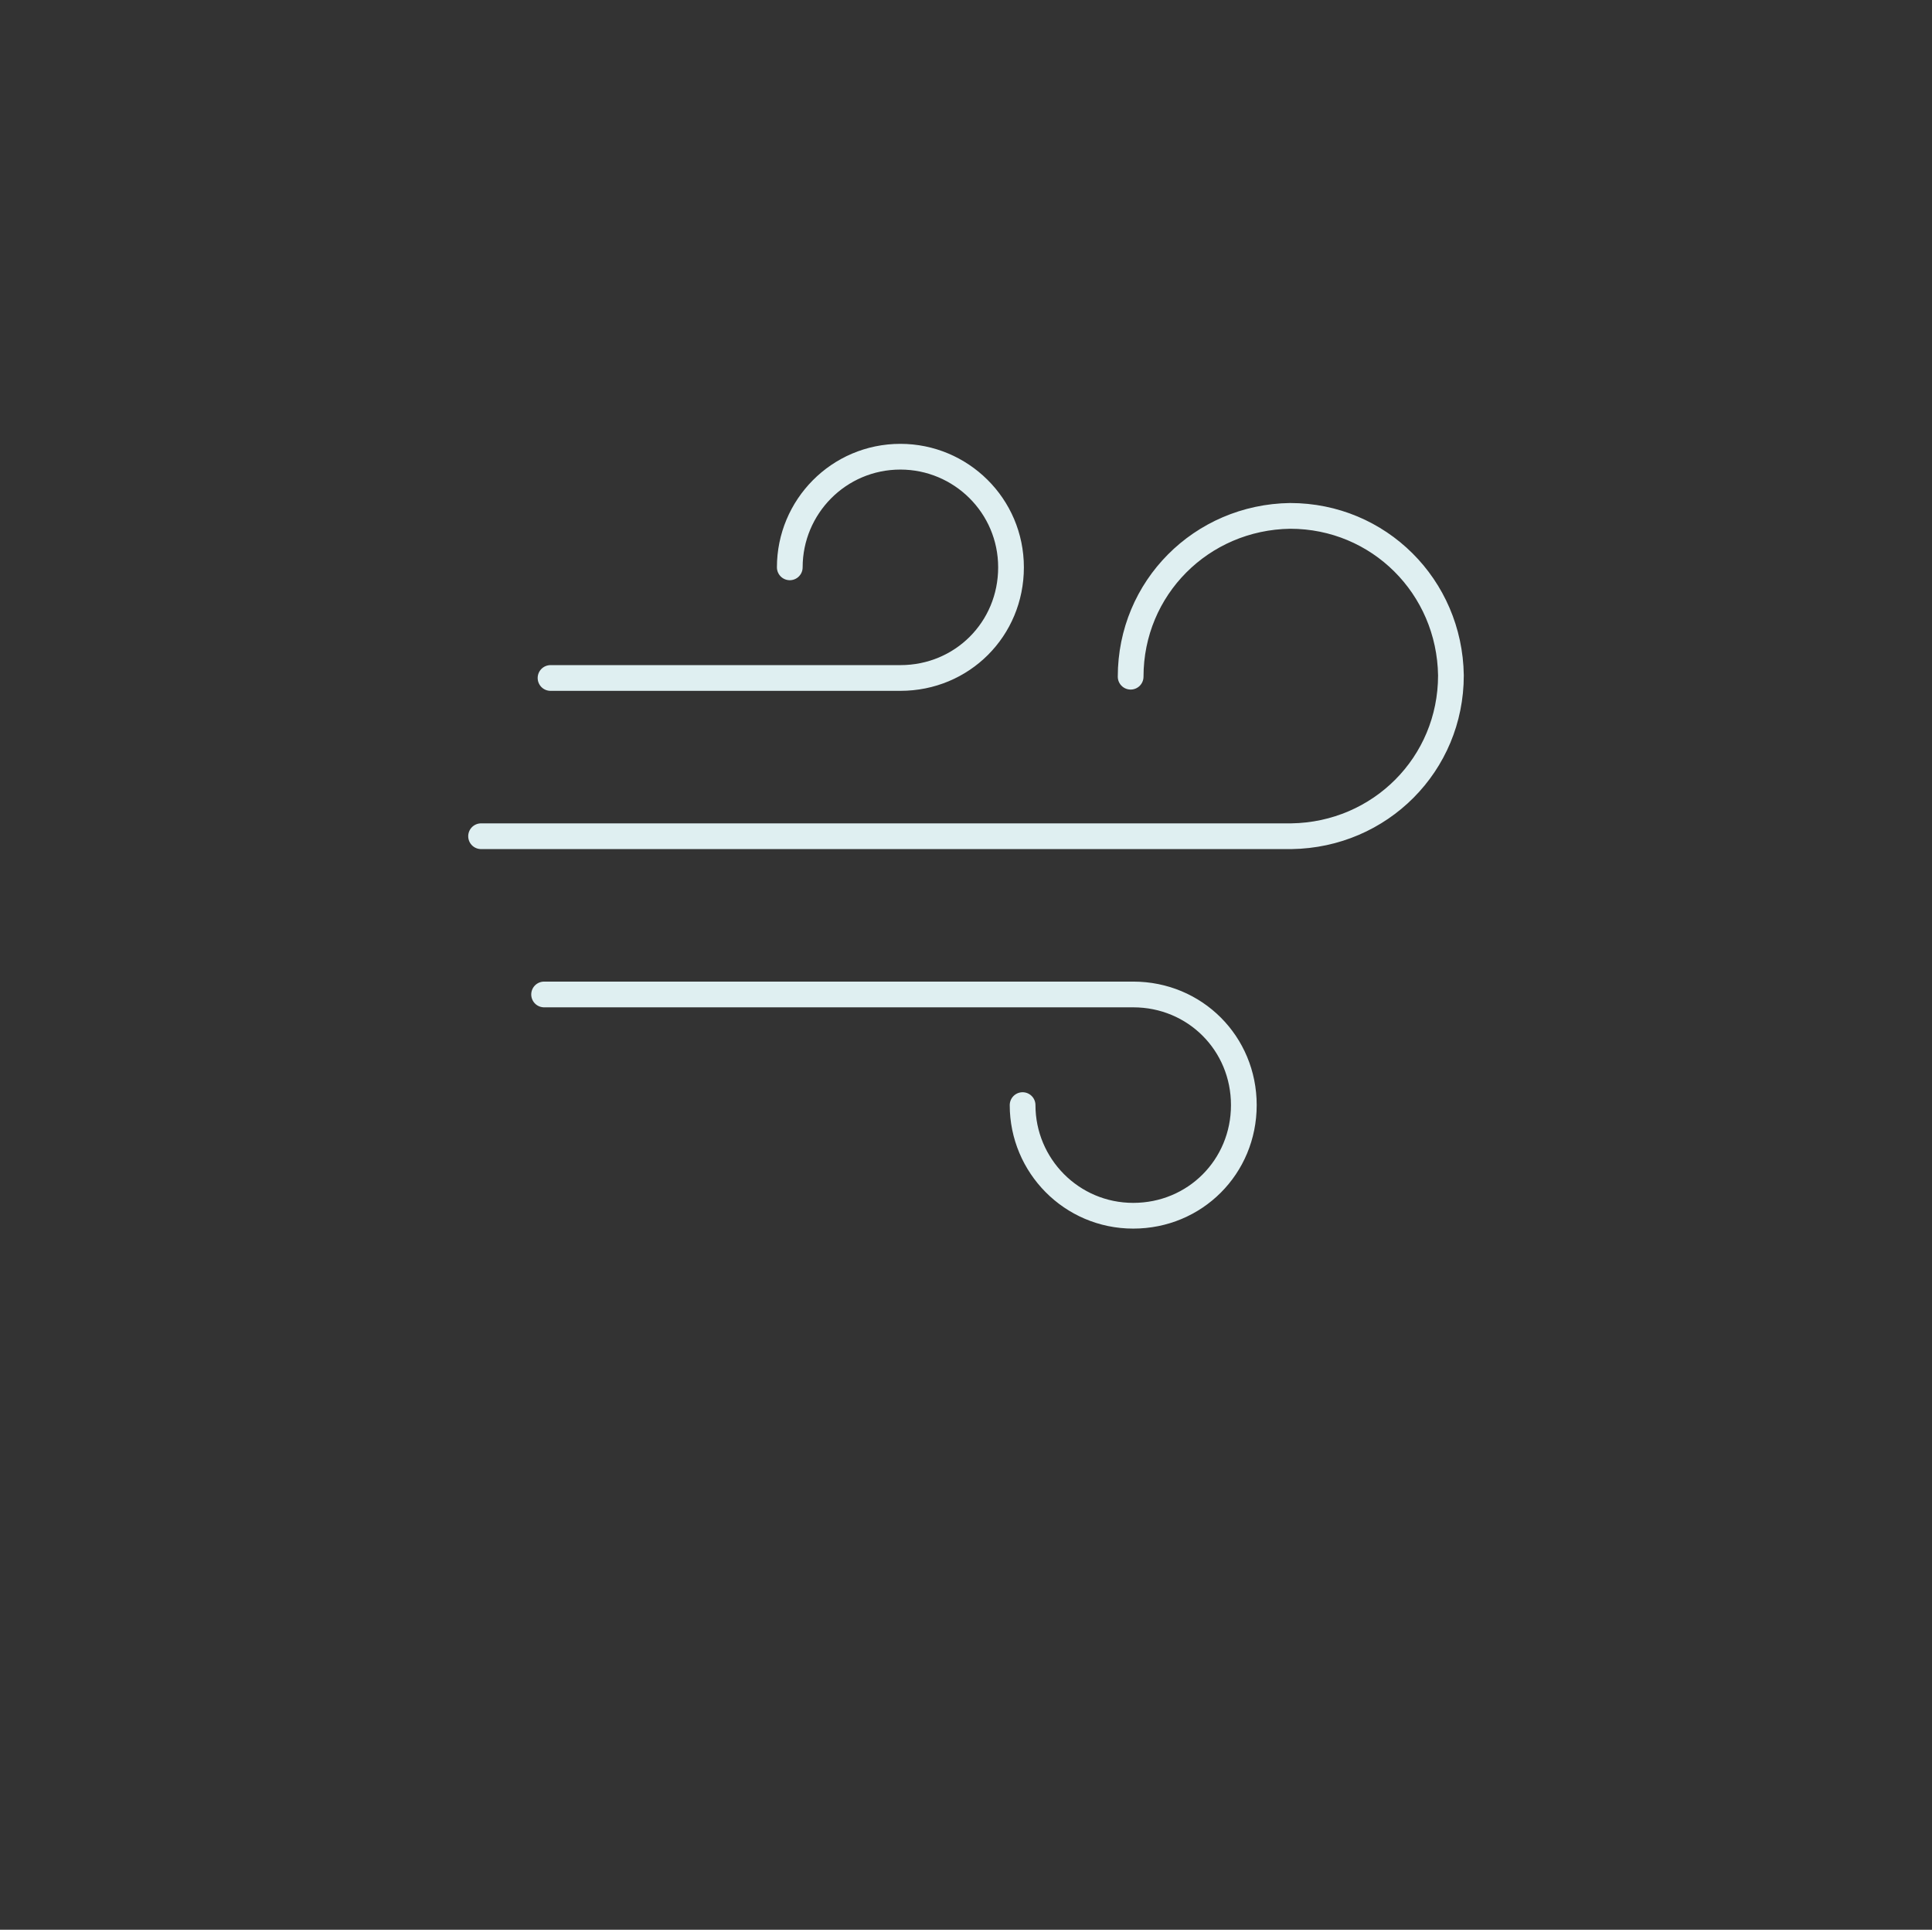 <?xml version="1.0" encoding="utf-8"?>
<!-- Generator: Adobe Illustrator 22.0.1, SVG Export Plug-In . SVG Version: 6.00 Build 0)  -->
<svg version="1.1" id="Layer_1" xmlns="http://www.w3.org/2000/svg" xmlns:xlink="http://www.w3.org/1999/xlink" x="0px" y="0px"
	 viewBox="0 0 150.2 150" style="enable-background:new 0 0 150.2 150;" xml:space="preserve">
<rect x="0" y="0" width="150.2" height="150" fill="#333333" stroke="none"/>
<style type="text/css">
	.st0{fill:none;stroke:#DFEFF1;stroke-width:2;stroke-linecap:round;stroke-linejoin:round;}
</style>
<title>Weather_Icons_1B</title>
<g id="Solid">
	<path class="st0" d="M87.9,52.6c0-6.9,5.5-12.4,12.4-12.5c6.9,0,12.4,5.5,12.5,12.4c0,6.9-5.5,12.4-12.4,12.5c0,0,0,0,0,0H37.4"/>
	<path class="st0" d="M61.4,44.1c0-4.7,3.8-8.6,8.6-8.6c4.7,0,8.6,3.8,8.6,8.6s-3.8,8.6-8.6,8.6c0,0,0,0,0,0H42.8"/>
	<path class="st0" d="M79.5,85.9c0,4.7,3.8,8.6,8.6,8.6s8.6-3.8,8.6-8.6s-3.8-8.6-8.6-8.6H42.3"/>
</g>
</svg>
